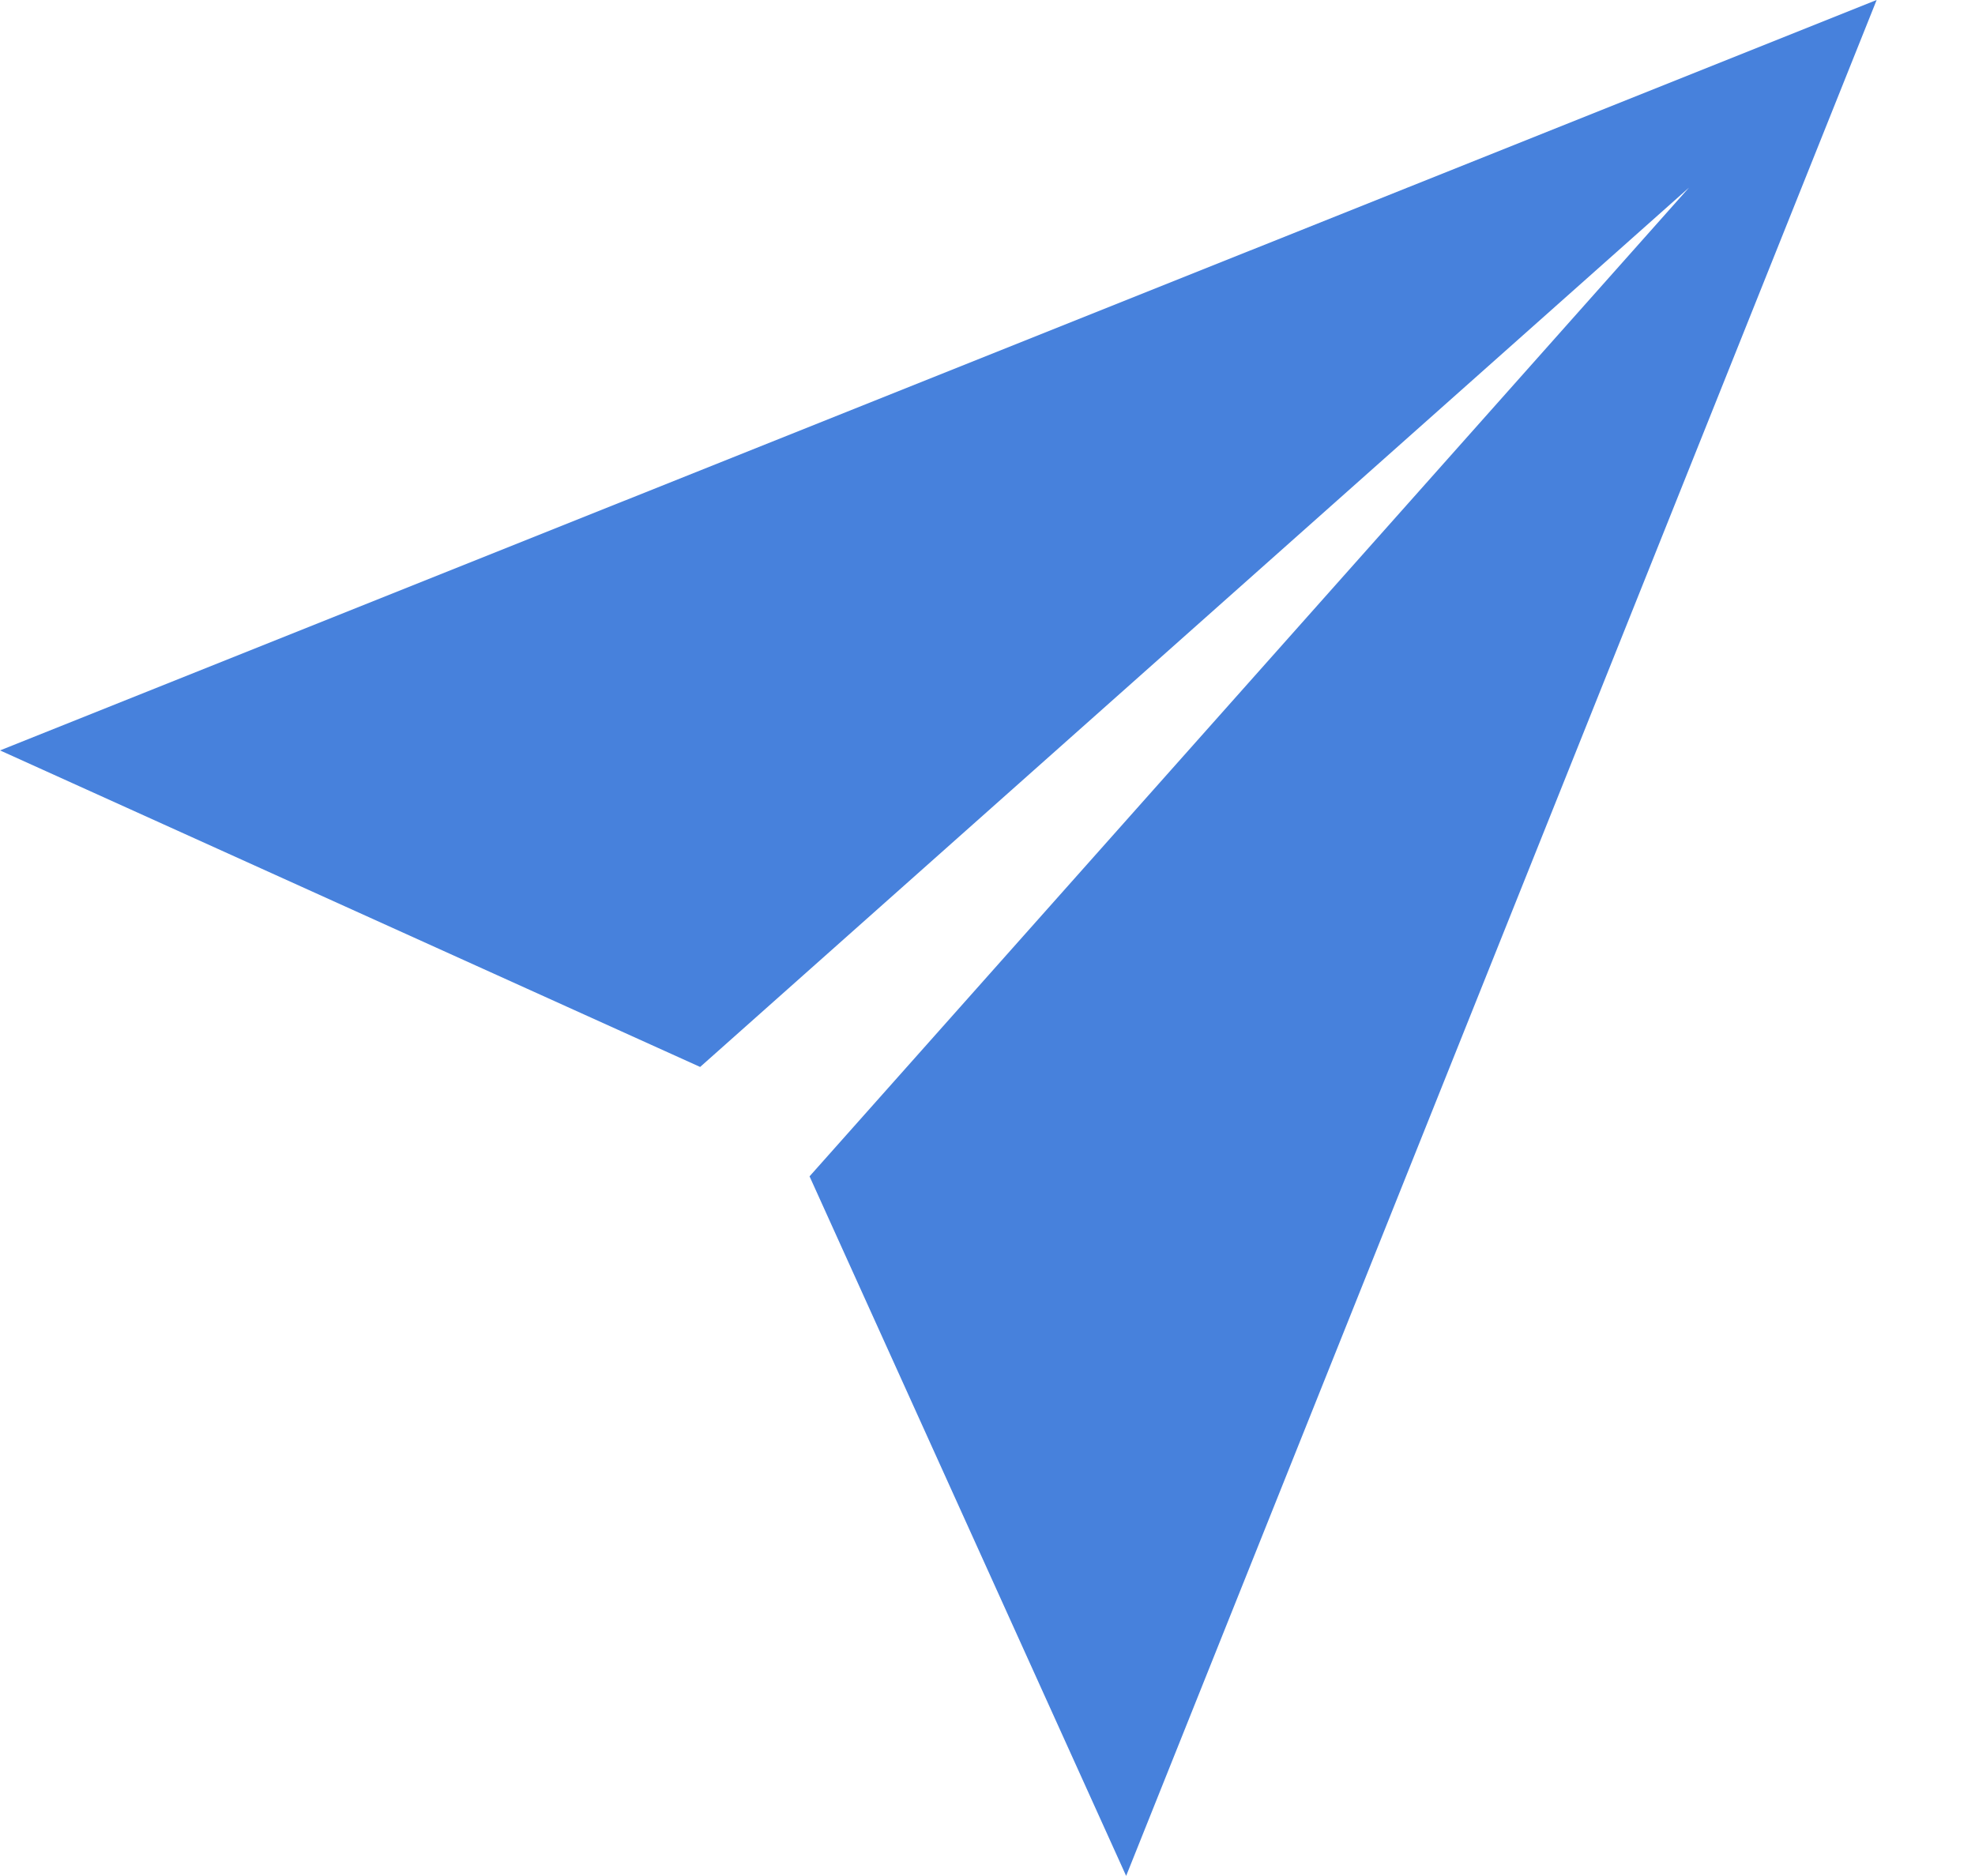 <svg width="20" height="19" viewBox="0 0 20 19" fill="none" xmlns="http://www.w3.org/2000/svg">
<rect width="20" height="19" fill="#E5E5E5"/>
<g clip-path="url(#clip0)">
<rect width="1440" height="2493" transform="translate(-1269 -2368)" fill="white"/>
<rect x="-249.5" y="-15.5" width="291" height="48" rx="3.5" stroke="#D5D5D5"/>
<path d="M19.004 0L0 7.6L7.09 10.806L17.104 1.9L8.198 11.914L11.404 18.999L19.004 0Z" fill="#4781DC"/>
</g>
<defs>
<clipPath id="clip0">
<rect width="1440" height="2493" fill="white" transform="translate(-1269 -2368)"/>
</clipPath>
</defs>
</svg>
